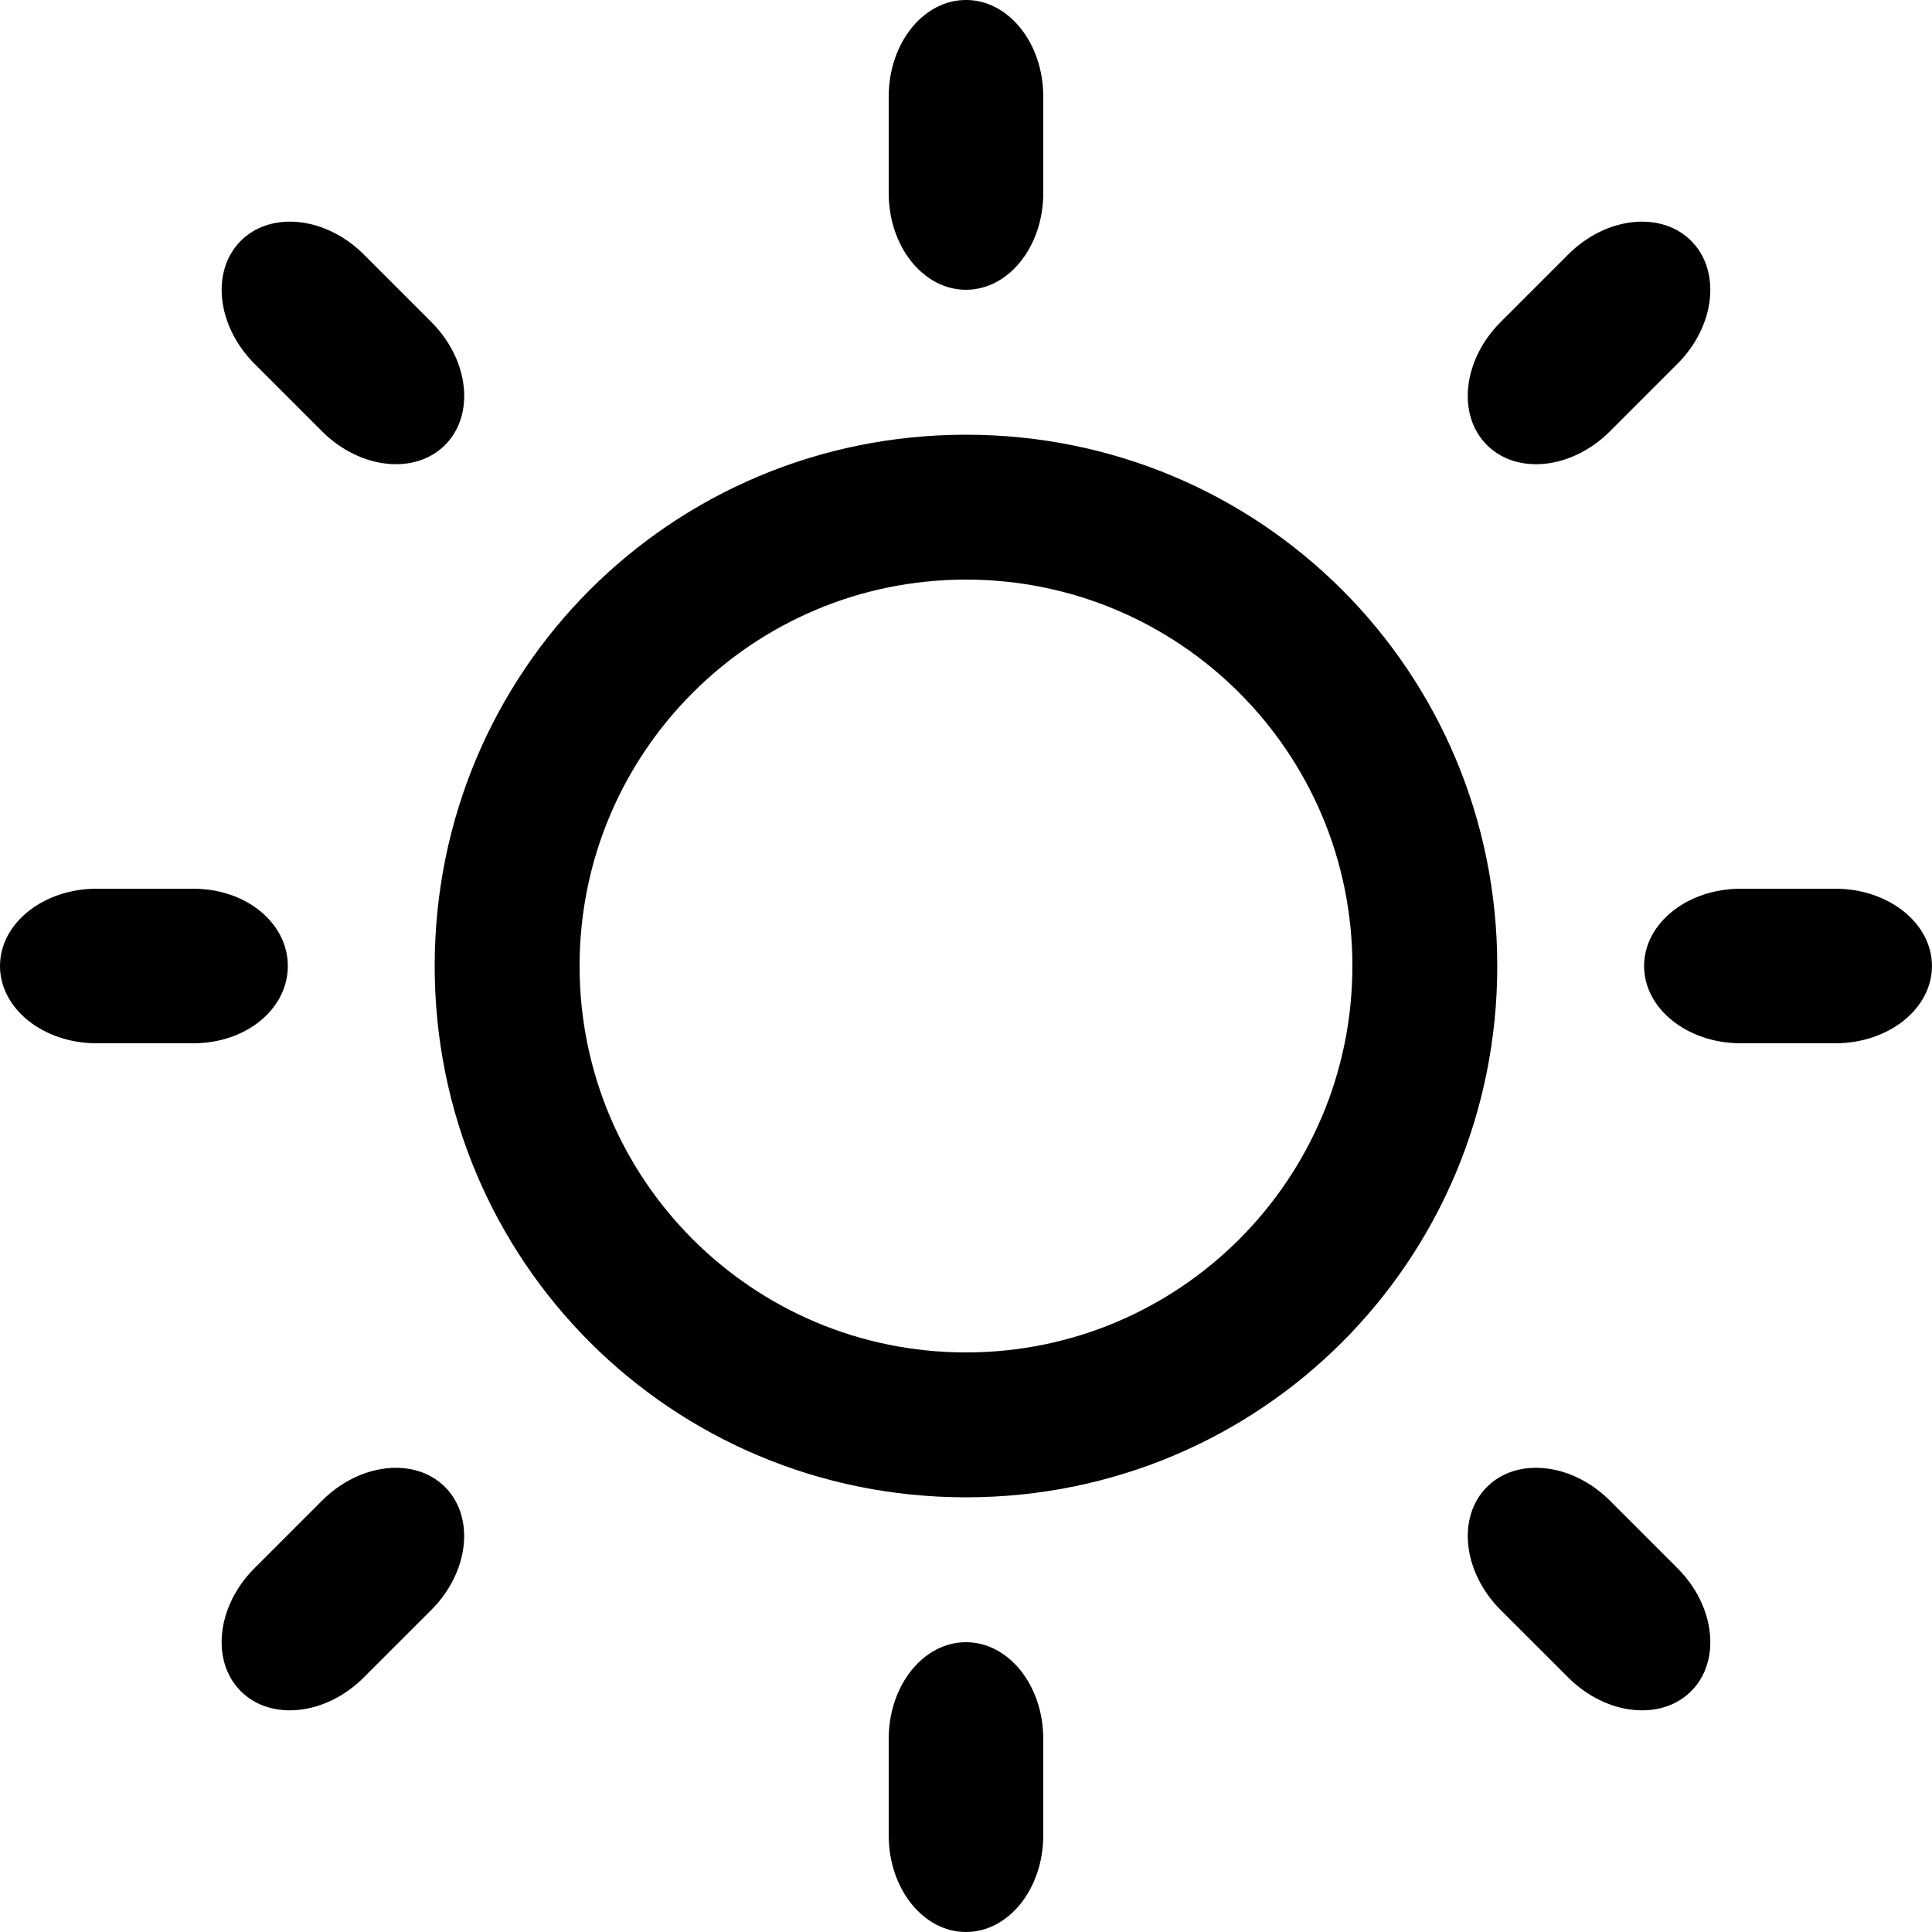 <?xml version="1.0" encoding="utf-8"?>
<!-- Generator: Adobe Illustrator 16.0.3, SVG Export Plug-In . SVG Version: 6.00 Build 0)  -->
<!DOCTYPE svg PUBLIC "-//W3C//DTD SVG 1.1//EN" "http://www.w3.org/Graphics/SVG/1.1/DTD/svg11.dtd">
<svg version="1.1" id="Layer_1" xmlns="http://www.w3.org/2000/svg" xmlns:xlink="http://www.w3.org/1999/xlink" x="0px" y="0px"
	 width="100px" height="100px" viewBox="0 0 100 100" enable-background="new 0 0 100 100" xml:space="preserve">
<path fill="#010101" d="M94.998,46c-0.906,0-3.994,0-4.9,0c-2.762,0-5,1.791-5,4c0,2.209,2.238,4,5,4c0.906,0,3.994,0,4.9,0
	c2.762,0,5-1.791,5-4C99.998,47.792,97.76,46,94.998,46z M49.999,22.501c-15.251,0-27.5,12.248-27.5,27.5
	c0,15.252,12.248,27.5,27.5,27.5c15.252,0,27.499-12.247,27.499-27.5C77.498,34.749,65.251,22.501,49.999,22.501z M49.999,70.001
	c-11.051,0-20-8.951-20-20c0-11.049,8.949-20.001,20-20.001c11.049,0,20,8.953,20,20.001C69.999,61.05,61.048,70.001,49.999,70.001z
	 M14.898,50c0-2.209-2.137-4-4.898-4c-0.922,0-4.08,0-5,0c-2.762,0-5,1.791-5,4c0,2.209,2.238,4,5,4c0.92,0,4.078,0,5,0
	C12.761,54.001,14.898,52.21,14.898,50z M49.999,14.999c2.209,0,4-2.238,4-5c0-0.914,0-4.084,0-5c0-2.762-1.791-5-4-5s-4,2.238-4,5
	c0,0.916,0,4.085,0,5C45.999,12.761,47.79,14.999,49.999,14.999z M49.999,85c-2.209,0-4,2.238-4,5c0,0.914,0,4.084,0,5
	c0,2.762,1.791,5,4,5s4-2.238,4-5c0-0.916,0-4.086,0-5C53.999,87.238,52.208,85,49.999,85z M86.826,18.829
	c1.953-1.951,2.27-4.803,0.707-6.365c-1.563-1.562-4.412-1.244-6.363,0.707c-0.539,0.539-2.961,2.961-3.5,3.5
	c-1.953,1.953-2.27,4.803-0.707,6.363c1.563,1.564,4.412,1.248,6.363-0.705C83.865,21.79,86.289,19.368,86.826,18.829z
	 M16.669,77.672c-0.539,0.539-2.961,2.963-3.5,3.5c-1.951,1.951-2.267,4.801-0.707,6.363c1.562,1.563,4.412,1.244,6.363-0.707
	c0.539-0.537,2.963-2.959,3.5-3.498c1.953-1.953,2.27-4.803,0.707-6.365S18.621,75.721,16.669,77.672z M18.83,13.171
	c-1.953-1.951-4.803-2.269-6.365-0.707c-1.563,1.563-1.244,4.412,0.707,6.365c0.539,0.537,2.961,2.961,3.5,3.5
	c1.953,1.951,4.801,2.268,6.363,0.705s1.246-4.41-0.705-6.363C21.791,16.132,19.369,13.71,18.83,13.171z M77.67,83.33
	c0.539,0.539,2.963,2.961,3.502,3.498c1.951,1.951,4.801,2.27,6.363,0.707c1.561-1.563,1.244-4.412-0.707-6.363
	c-0.539-0.537-2.961-2.961-3.5-3.5c-1.951-1.951-4.803-2.27-6.365-0.707S75.719,81.377,77.67,83.33z"/>
</svg>

